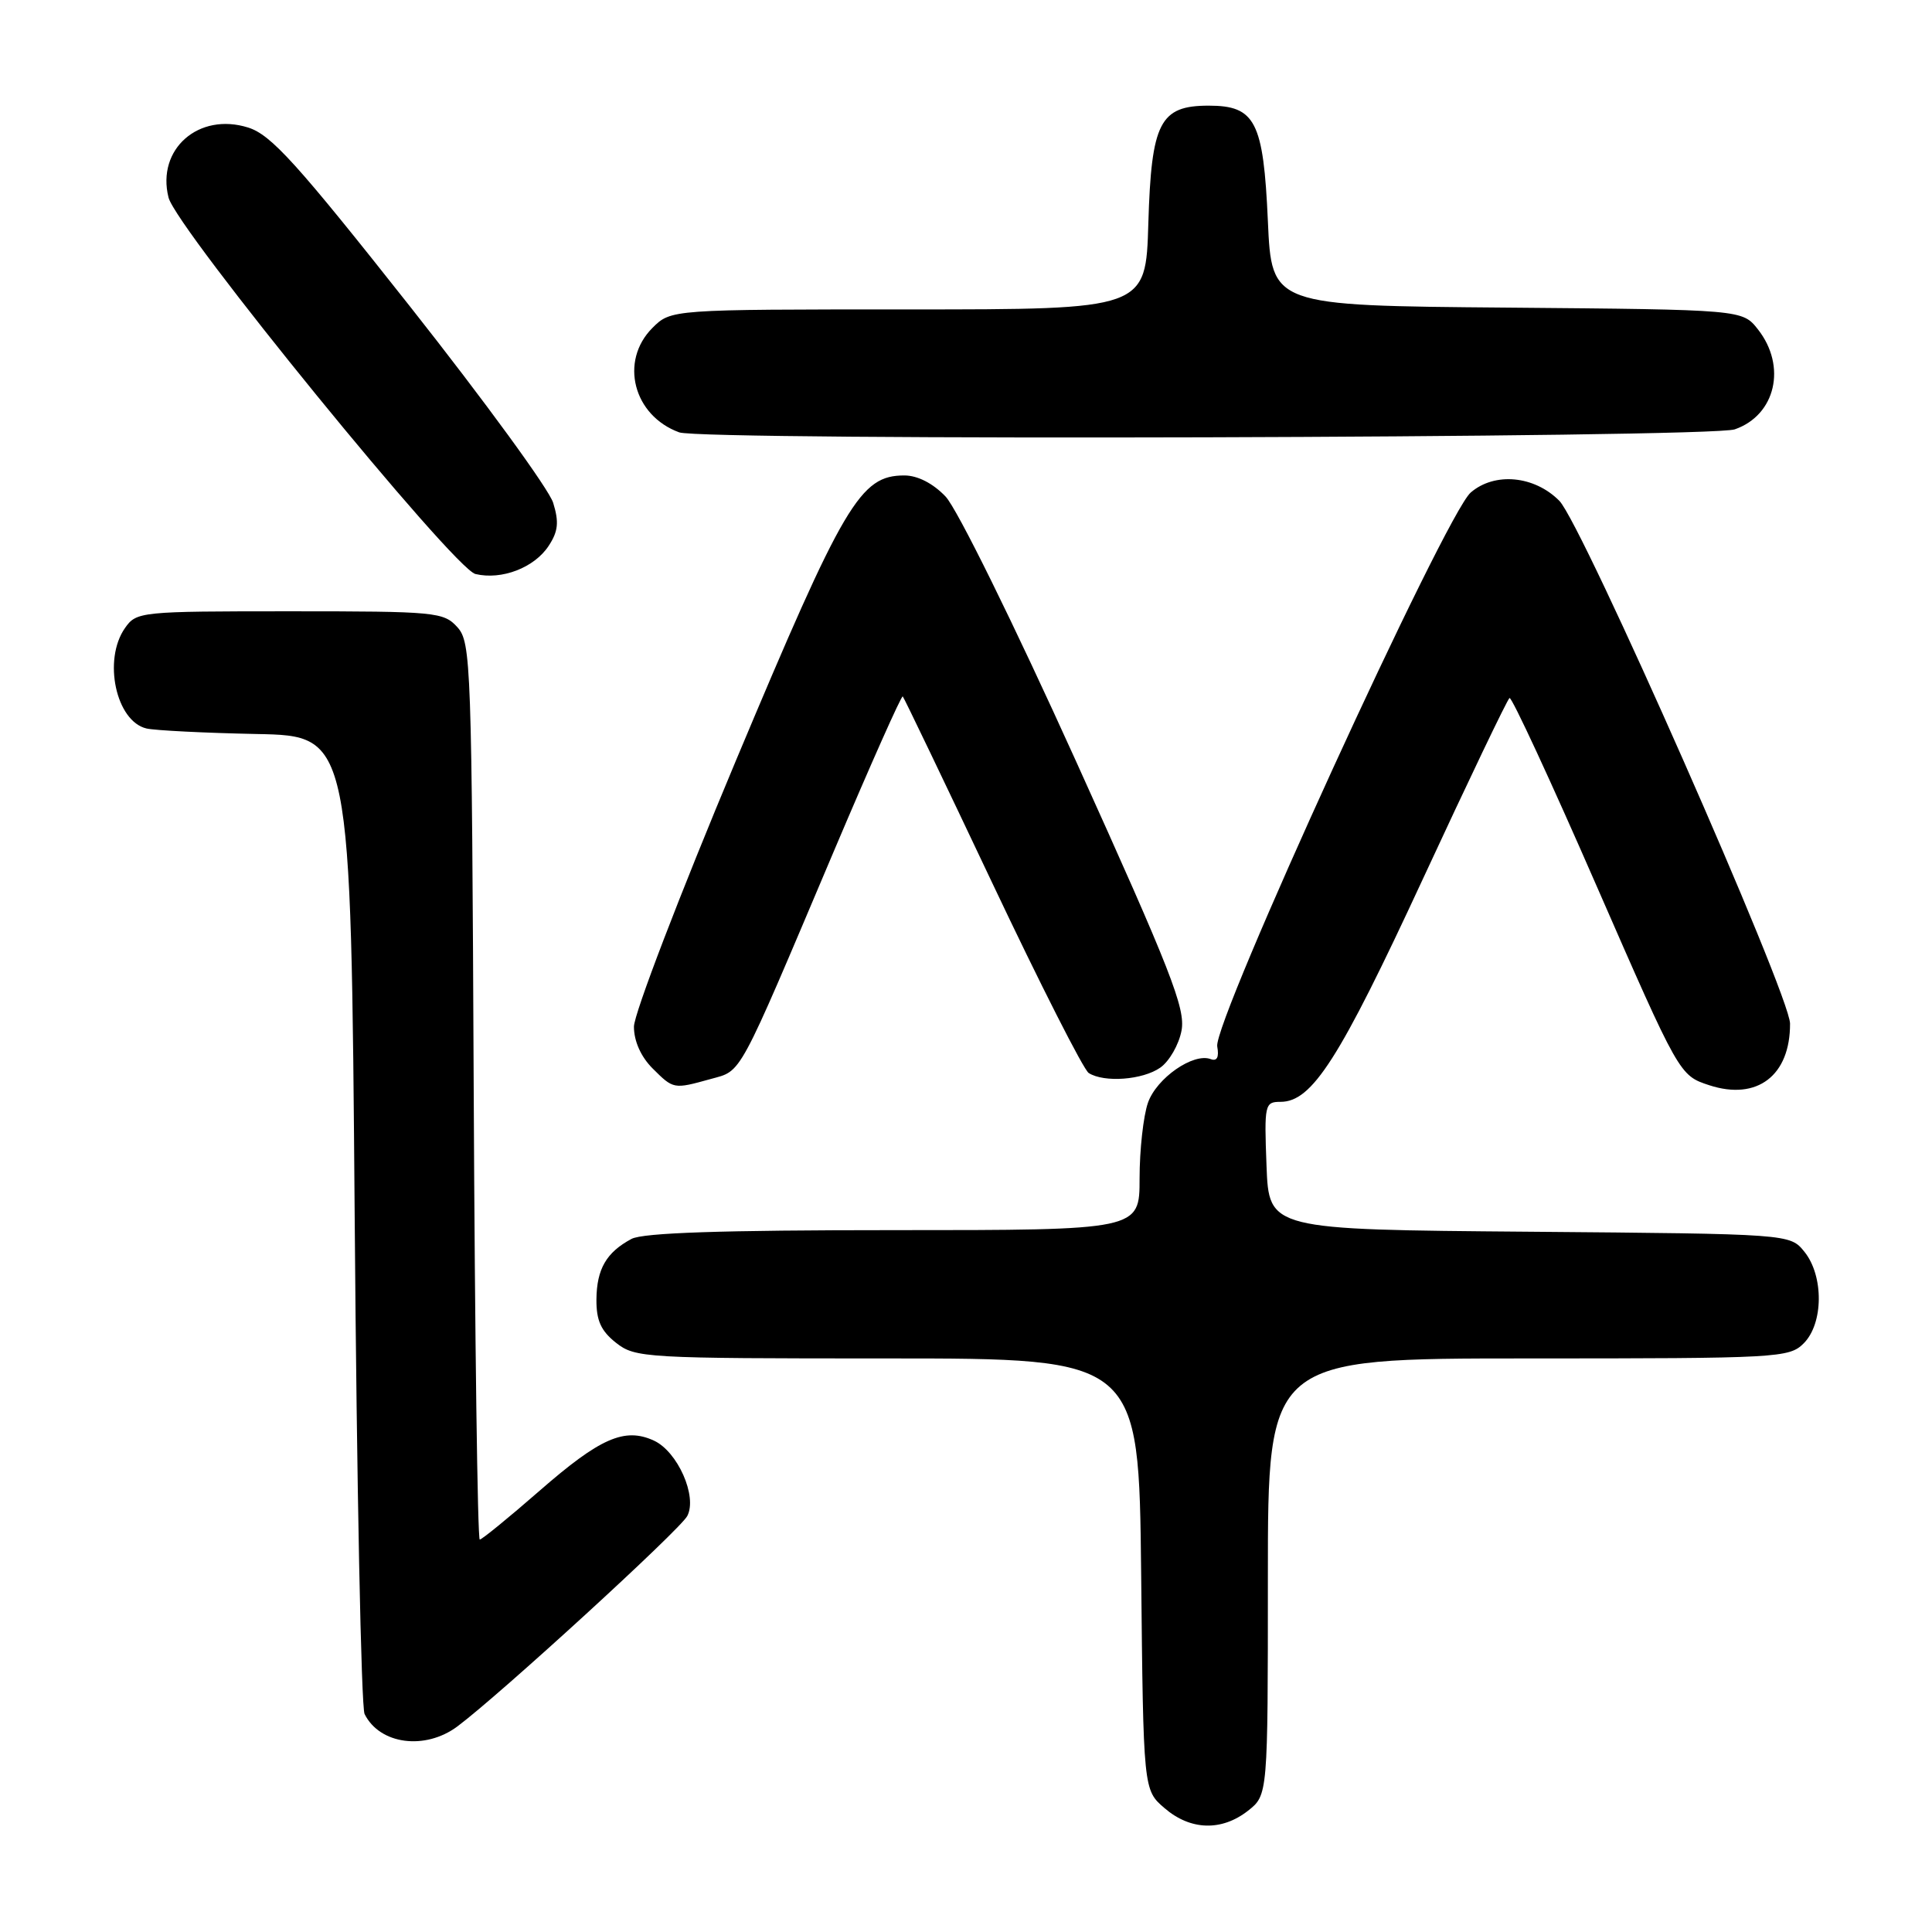 <?xml version="1.0" encoding="UTF-8" standalone="no"?>
<!DOCTYPE svg PUBLIC "-//W3C//DTD SVG 1.1//EN" "http://www.w3.org/Graphics/SVG/1.1/DTD/svg11.dtd" >
<svg xmlns="http://www.w3.org/2000/svg" xmlns:xlink="http://www.w3.org/1999/xlink" version="1.1" viewBox="0 0 256 256">
 <g >
 <path fill="currentColor"
d=" M 165.37 239.93 C 168.00 237.85 168.00 237.85 168.00 208.93 C 168.00 180.00 168.00 180.00 202.50 180.00 C 235.67 180.00 237.08 179.92 239.00 178.00 C 241.63 175.37 241.67 169.05 239.09 165.86 C 237.18 163.50 237.18 163.50 202.66 163.21 C 168.14 162.93 168.14 162.93 167.82 154.46 C 167.51 146.34 167.59 146.00 169.67 146.00 C 173.86 146.00 177.45 140.39 188.50 116.55 C 194.55 103.50 199.73 92.67 200.02 92.49 C 200.31 92.31 205.49 103.49 211.53 117.33 C 222.53 142.50 222.53 142.50 226.49 143.80 C 232.83 145.87 237.22 142.52 237.19 135.63 C 237.17 131.79 209.64 69.41 206.62 66.36 C 203.31 63.02 198.05 62.53 194.88 65.26 C 191.53 68.14 160.70 135.50 161.29 138.66 C 161.55 140.09 161.26 140.65 160.43 140.34 C 158.14 139.46 153.25 142.85 152.11 146.12 C 151.50 147.87 151.00 152.38 151.00 156.15 C 151.00 163.00 151.00 163.00 118.43 163.00 C 95.59 163.00 85.22 163.35 83.68 164.16 C 80.35 165.94 79.07 168.14 79.03 172.18 C 79.01 174.98 79.63 176.35 81.63 177.93 C 84.18 179.93 85.39 180.00 117.59 180.00 C 150.91 180.00 150.91 180.00 151.21 208.59 C 151.50 237.18 151.50 237.18 154.31 239.59 C 157.75 242.55 161.87 242.67 165.37 239.93 Z  M 60.62 228.75 C 66.24 224.55 90.06 202.75 91.06 200.89 C 92.44 198.31 89.79 192.32 86.63 190.88 C 82.76 189.11 79.51 190.54 71.50 197.53 C 67.42 201.09 63.85 204.00 63.57 204.00 C 63.28 204.00 62.92 177.27 62.77 144.60 C 62.51 87.81 62.42 85.12 60.60 83.10 C 58.78 81.10 57.76 81.00 38.40 81.00 C 18.57 81.00 18.08 81.05 16.56 83.22 C 13.61 87.43 15.37 95.59 19.42 96.53 C 20.56 96.79 27.12 97.12 34.00 97.26 C 46.50 97.50 46.50 97.50 47.00 161.50 C 47.27 196.70 47.86 226.23 48.31 227.12 C 50.32 231.16 56.34 231.95 60.62 228.75 Z  M 94.15 142.98 C 98.37 141.80 97.59 143.25 110.51 112.74 C 115.35 101.32 119.45 92.11 119.62 92.28 C 119.79 92.45 125.13 103.58 131.48 117.00 C 137.83 130.42 143.58 141.75 144.26 142.18 C 146.31 143.48 151.41 143.10 153.74 141.47 C 154.94 140.63 156.21 138.42 156.56 136.55 C 157.10 133.63 155.16 128.67 142.58 100.87 C 134.31 82.60 126.80 67.36 125.29 65.79 C 123.62 64.04 121.58 63.00 119.83 63.00 C 113.98 63.00 111.86 66.59 97.53 100.74 C 90.09 118.48 84.00 134.36 84.00 136.04 C 84.00 137.95 84.92 140.01 86.45 141.55 C 89.25 144.34 89.24 144.34 94.15 142.98 Z  M 72.70 72.33 C 73.96 70.42 74.09 69.19 73.30 66.63 C 72.75 64.83 64.24 53.17 54.40 40.70 C 39.31 21.60 35.93 17.86 32.88 16.90 C 26.33 14.84 20.72 19.76 22.33 26.17 C 23.36 30.28 60.12 75.37 63.00 76.06 C 66.48 76.89 70.81 75.22 72.70 72.33 Z  M 229.87 56.89 C 235.28 55.01 236.78 48.54 232.94 43.65 C 230.88 41.03 230.88 41.03 199.69 40.76 C 168.50 40.50 168.50 40.50 168.00 29.28 C 167.41 16.09 166.34 14.00 160.16 14.00 C 153.69 14.00 152.56 16.20 152.16 29.60 C 151.83 41.00 151.83 41.00 120.37 41.00 C 88.91 41.00 88.91 41.00 86.45 43.45 C 82.06 47.85 83.91 55.07 90.00 57.29 C 93.07 58.42 226.60 58.04 229.87 56.89 Z "/>
</g>
</svg>